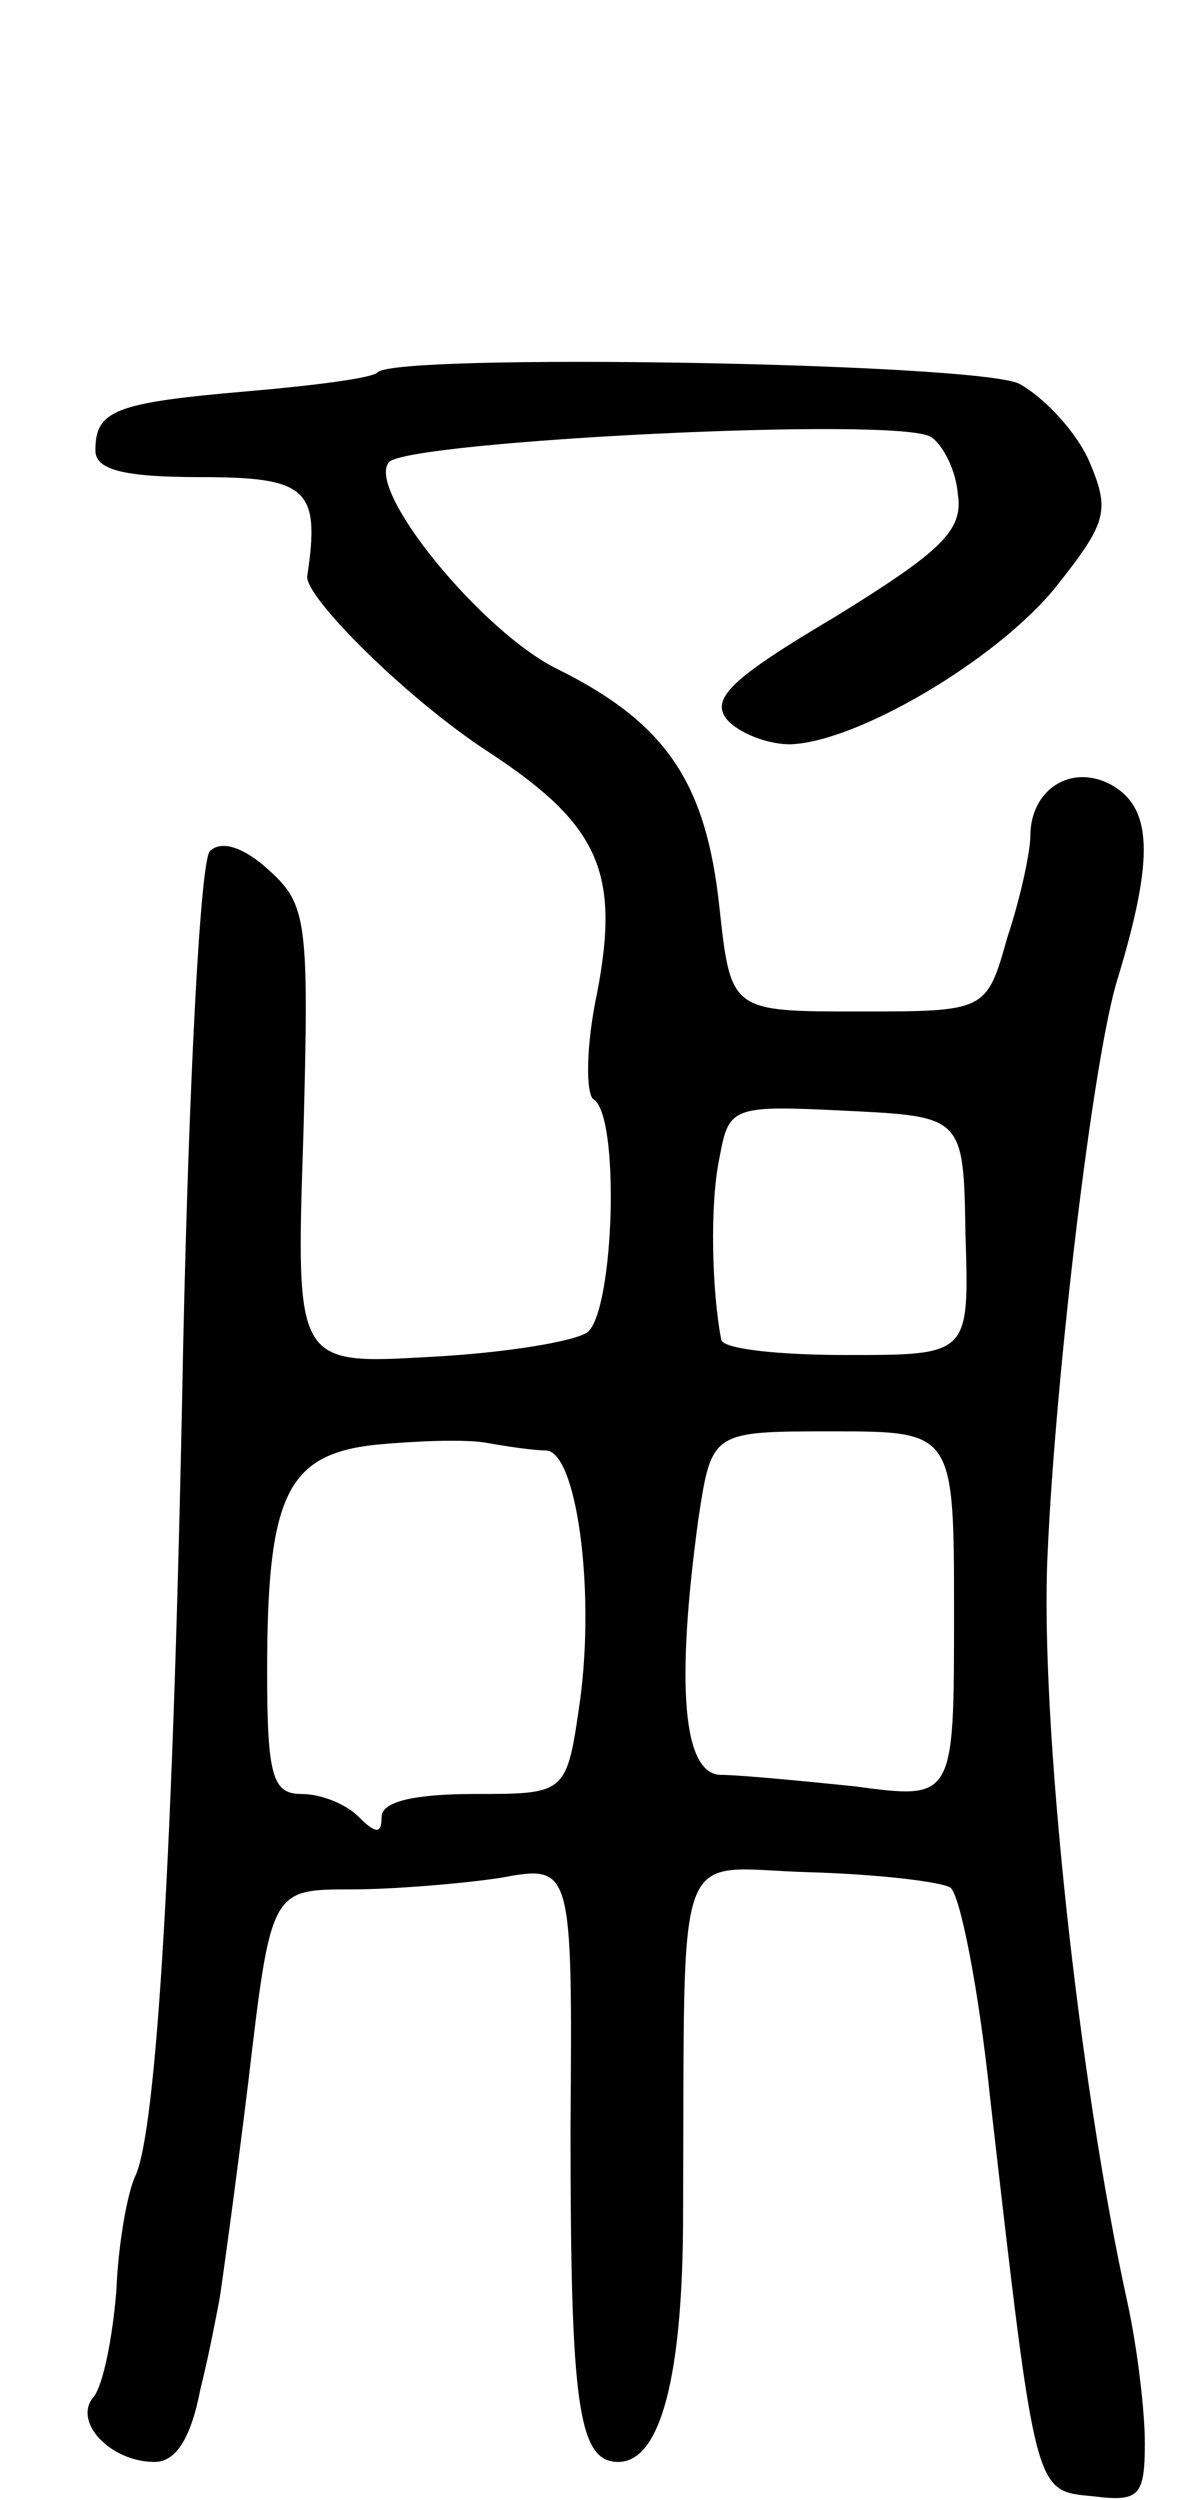 <svg version="1.0" xmlns="http://www.w3.org/2000/svg"
 width="62pt" height="131pt" viewBox="0 0 62 131"
 preserveAspectRatio="xMidYMid meet">
<g transform="translate(0,131) scale(0.1,-0.1)"
fill="#000000" stroke="none">
<path d="M198 1115 c-2 -3 -33 -7 -68 -10 -70 -6 -80 -10 -80 -31 0 -10 14
-14 55 -14 56 0 63 -6 56 -52 -1 -11 52 -64 95 -92 58 -38 69 -63 57 -126 -6
-28 -6 -53 -2 -56 14 -8 11 -110 -3 -122 -7 -5 -44 -11 -83 -13 -70 -4 -70 -4
-66 116 3 112 2 121 -18 139 -13 12 -25 16 -31 10 -5 -5 -11 -121 -14 -259 -5
-267 -14 -411 -25 -435 -4 -8 -9 -35 -10 -60 -2 -25 -7 -50 -12 -56 -11 -13 9
-34 32 -34 11 0 19 12 24 38 5 20 9 42 10 47 1 6 8 56 15 113 12 102 12 102
54 102 22 0 58 3 78 6 38 7 38 7 37 -132 0 -144 4 -174 25 -174 22 0 34 44 34
130 1 201 -6 181 66 179 36 -1 69 -5 74 -8 5 -3 15 -53 21 -111 24 -209 23
-205 54 -208 24 -3 27 0 27 28 0 17 -4 50 -9 73 -26 118 -46 307 -42 392 4 93
24 263 37 303 19 63 18 89 -4 101 -21 11 -42 -3 -42 -27 0 -8 -5 -32 -12 -53
-11 -39 -11 -39 -78 -39 -67 0 -67 0 -73 55 -7 65 -28 96 -84 124 -40 19 -102
95 -89 109 12 11 267 24 284 13 6 -4 13 -17 14 -30 3 -19 -9 -30 -64 -64 -54
-32 -66 -43 -57 -54 6 -7 21 -13 33 -13 35 1 108 44 139 82 27 34 29 40 18 66
-7 16 -24 34 -37 41 -24 11 -325 16 -336 6z m308 -452 c2 -63 2 -63 -62 -63
-35 0 -65 3 -66 8 -5 26 -6 71 -1 95 5 27 6 28 66 25 62 -3 62 -3 63 -65z
m-220 -113 c16 0 26 -72 18 -131 -7 -49 -7 -49 -55 -49 -32 0 -49 -4 -49 -12
0 -9 -3 -9 -12 0 -7 7 -20 12 -30 12 -15 0 -18 9 -18 64 0 92 10 114 57 119
21 2 47 3 58 1 11 -2 25 -4 31 -4z m214 -86 c0 -97 0 -97 -52 -90 -29 3 -61 6
-70 6 -20 0 -24 46 -12 134 7 46 7 46 70 46 64 0 64 0 64 -96z"/>
</g>
</svg>
